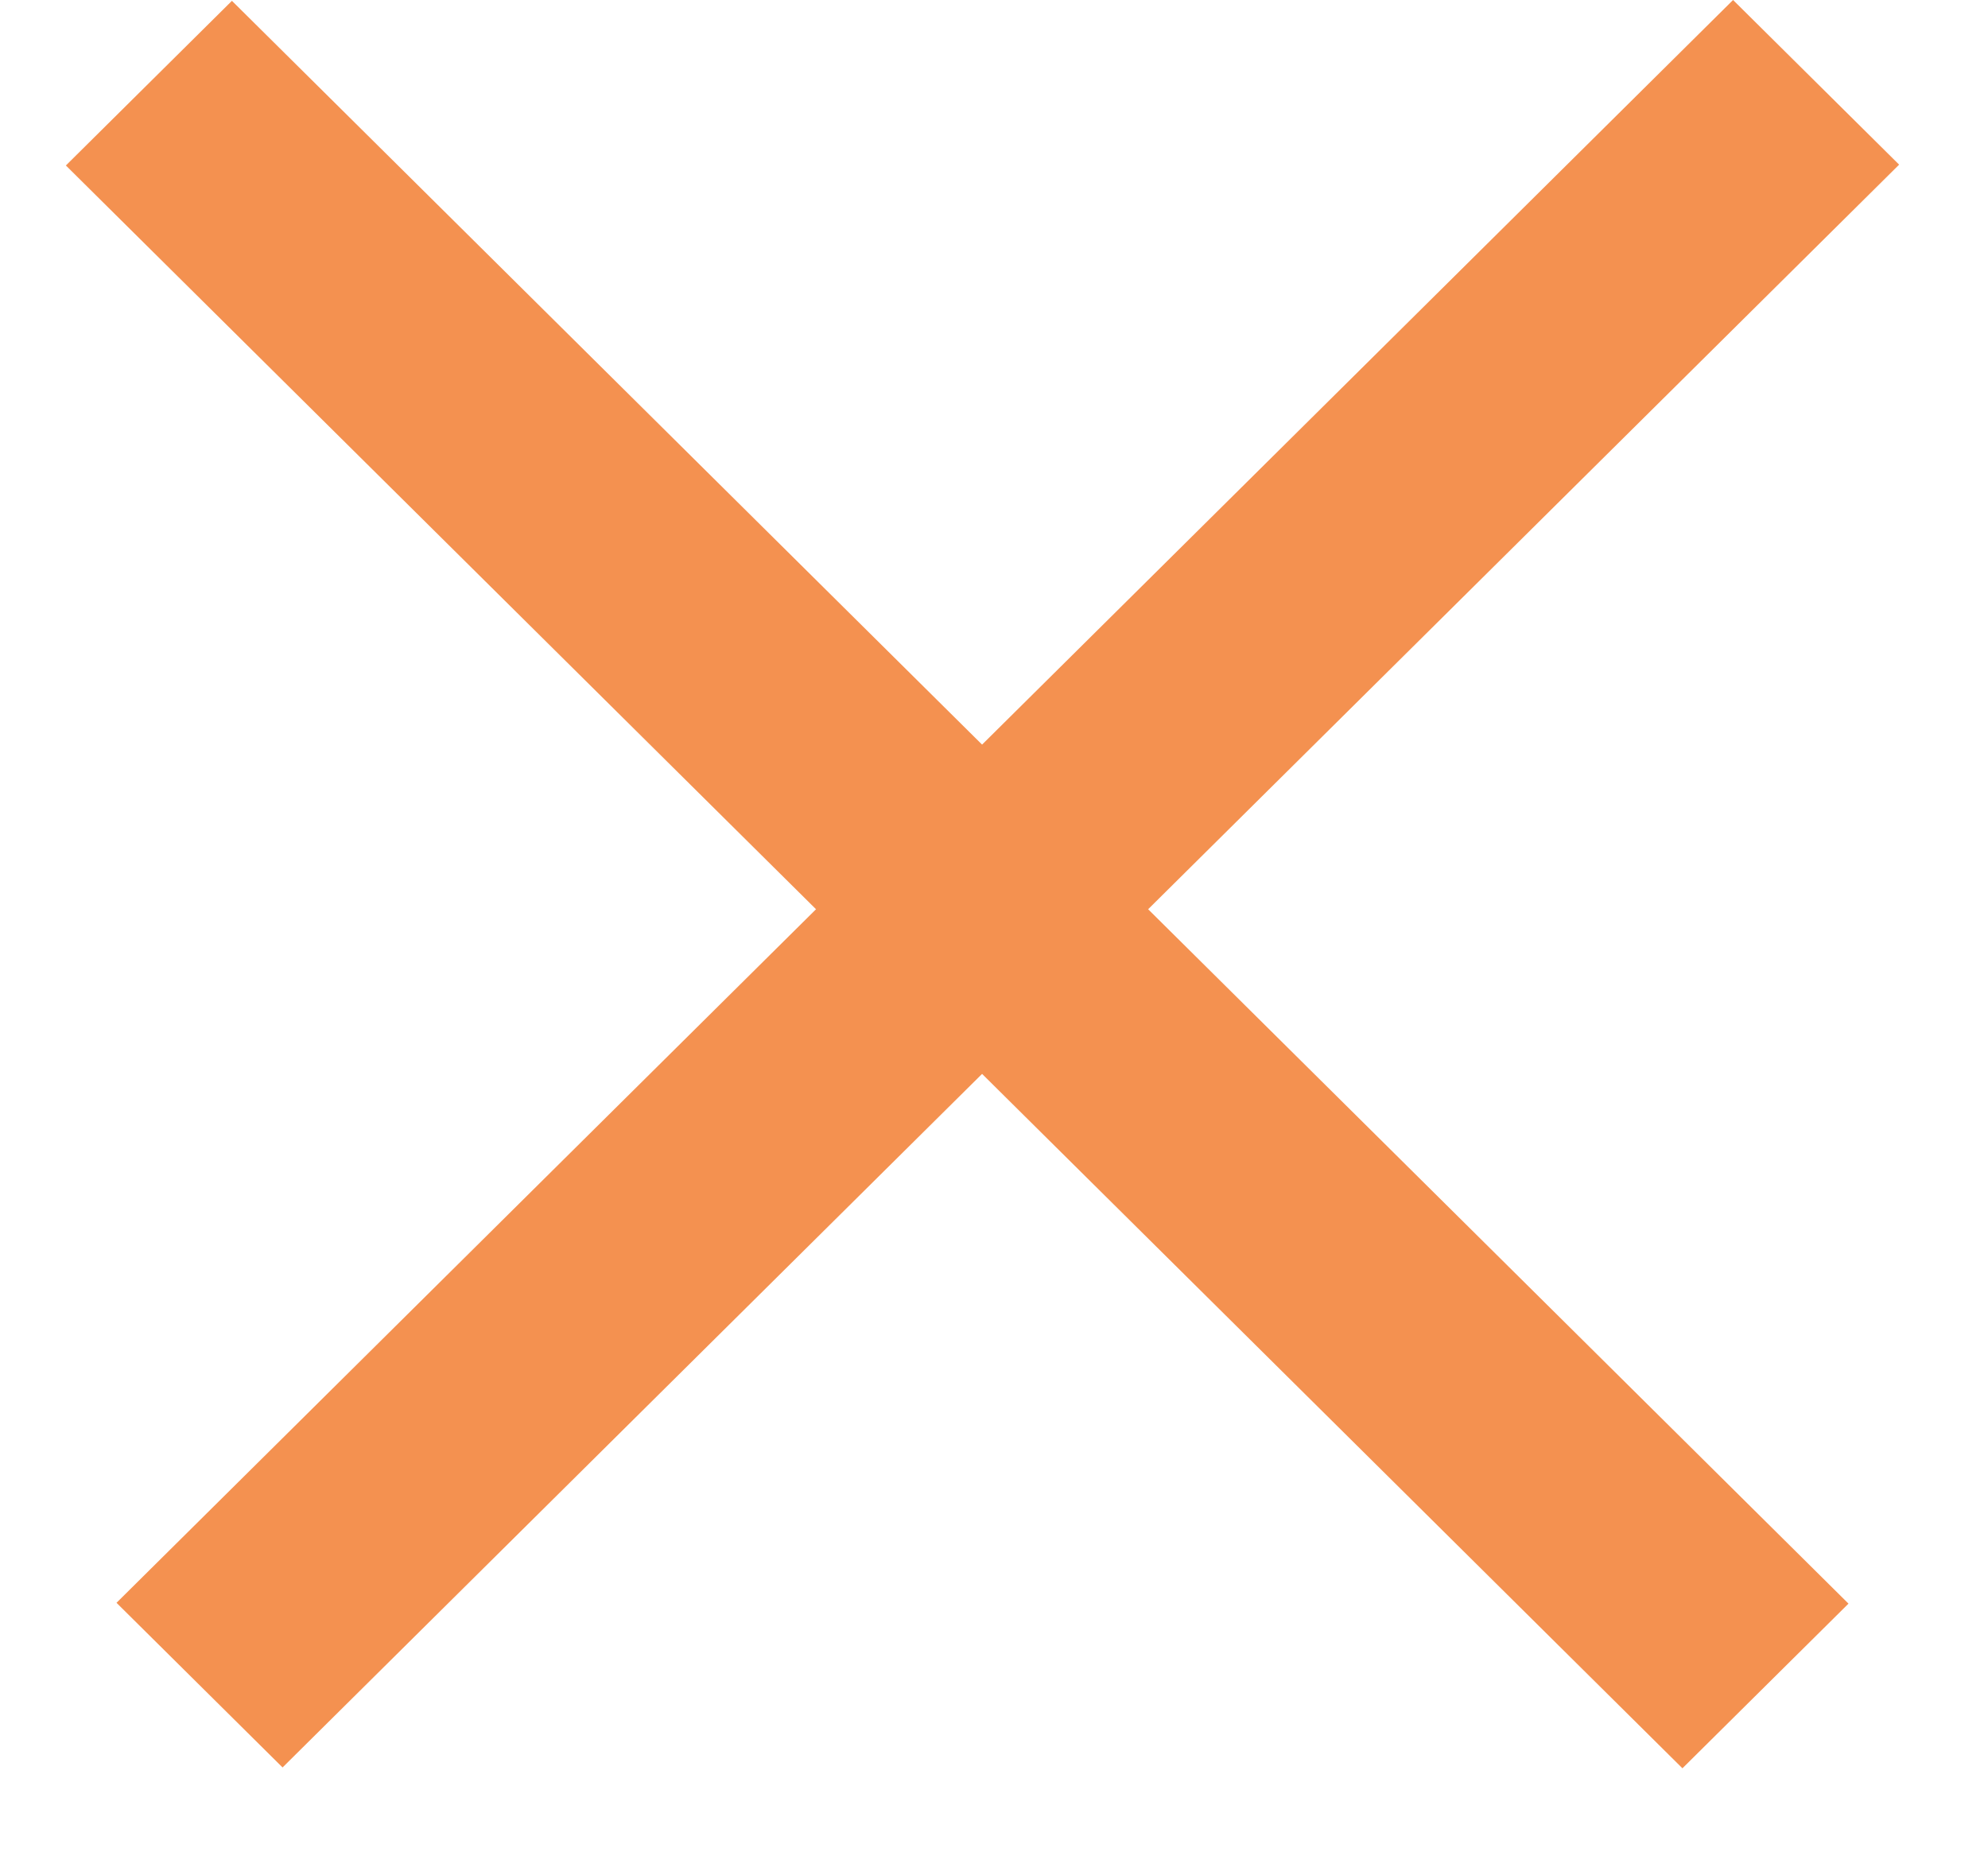 <svg width="17" height="16" viewBox="0 0 17 16" fill="none" xmlns="http://www.w3.org/2000/svg">
<line y1="-1" x2="19.47" y2="-1" transform="matrix(-0.71 0.704 -0.71 -0.704 14.82 0)" stroke="#F49150" stroke-width="2"/>
<line y1="-1" x2="19.47" y2="-1" transform="matrix(-0.71 -0.704 0.71 -0.704 15.807 13.714)" stroke="#F49150" stroke-width="2"/>
</svg>
